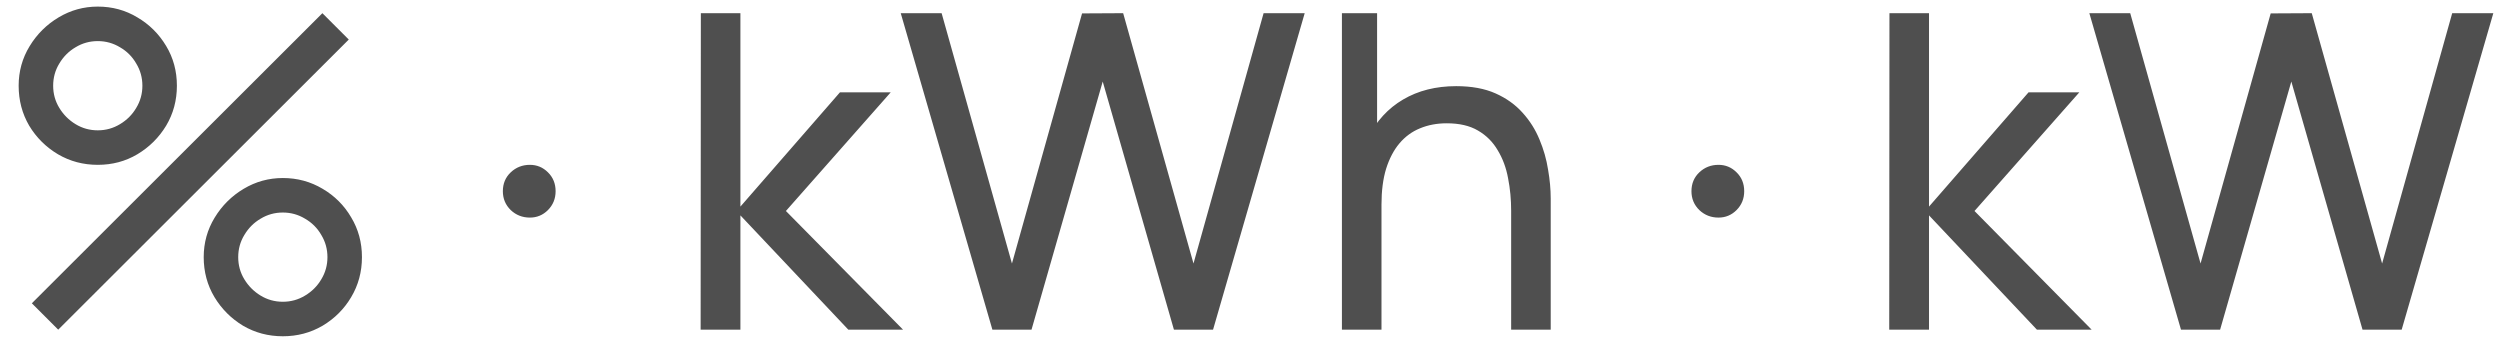 <svg width="91" height="13" viewBox="0 0 91 13" fill="none" xmlns="http://www.w3.org/2000/svg">
<path d="M2.119 12L1.159 11.04L11.735 0.48L12.695 1.44L2.119 12ZM10.295 12.24C9.767 12.24 9.284 12.112 8.847 11.856C8.415 11.595 8.068 11.248 7.807 10.816C7.545 10.379 7.415 9.893 7.415 9.36C7.415 8.837 7.548 8.357 7.815 7.92C8.081 7.483 8.433 7.133 8.871 6.872C9.308 6.611 9.783 6.48 10.295 6.48C10.823 6.48 11.305 6.611 11.743 6.872C12.18 7.128 12.527 7.475 12.783 7.912C13.044 8.344 13.175 8.827 13.175 9.36C13.175 9.893 13.044 10.379 12.783 10.816C12.527 11.248 12.18 11.595 11.743 11.856C11.305 12.112 10.823 12.24 10.295 12.24ZM10.295 10.984C10.588 10.984 10.857 10.909 11.103 10.76C11.353 10.611 11.551 10.413 11.695 10.168C11.844 9.923 11.919 9.653 11.919 9.36C11.919 9.067 11.844 8.797 11.695 8.552C11.551 8.301 11.353 8.104 11.103 7.96C10.857 7.811 10.588 7.736 10.295 7.736C10.001 7.736 9.732 7.811 9.487 7.96C9.241 8.104 9.044 8.301 8.895 8.552C8.745 8.797 8.671 9.067 8.671 9.36C8.671 9.653 8.745 9.923 8.895 10.168C9.044 10.413 9.241 10.611 9.487 10.76C9.732 10.909 10.001 10.984 10.295 10.984ZM3.559 6C3.031 6 2.548 5.872 2.111 5.616C1.673 5.355 1.324 5.008 1.063 4.576C0.807 4.139 0.679 3.653 0.679 3.12C0.679 2.597 0.812 2.117 1.079 1.68C1.345 1.243 1.697 0.893 2.135 0.632C2.572 0.371 3.047 0.24 3.559 0.24C4.087 0.24 4.567 0.371 4.999 0.632C5.436 0.888 5.785 1.235 6.047 1.672C6.308 2.104 6.439 2.587 6.439 3.12C6.439 3.653 6.308 4.139 6.047 4.576C5.785 5.008 5.436 5.355 4.999 5.616C4.567 5.872 4.087 6 3.559 6ZM3.559 4.744C3.852 4.744 4.121 4.669 4.367 4.52C4.617 4.371 4.815 4.173 4.959 3.928C5.108 3.683 5.183 3.413 5.183 3.12C5.183 2.827 5.108 2.557 4.959 2.312C4.815 2.061 4.617 1.864 4.367 1.72C4.121 1.571 3.852 1.496 3.559 1.496C3.265 1.496 2.996 1.571 2.751 1.72C2.505 1.864 2.308 2.061 2.159 2.312C2.009 2.557 1.935 2.827 1.935 3.12C1.935 3.413 2.009 3.683 2.159 3.928C2.308 4.173 2.505 4.371 2.751 4.52C2.996 4.669 3.265 4.744 3.559 4.744ZM19.288 7.92C19.016 7.92 18.784 7.829 18.592 7.648C18.4 7.461 18.304 7.232 18.304 6.96C18.304 6.683 18.4 6.453 18.592 6.272C18.784 6.091 19.016 6 19.288 6C19.544 6 19.762 6.091 19.944 6.272C20.13 6.453 20.224 6.683 20.224 6.96C20.224 7.232 20.13 7.461 19.944 7.648C19.762 7.829 19.544 7.92 19.288 7.92ZM25.503 12L25.511 0.48H26.951V7.52L30.575 3.36H32.423L28.607 7.68L32.871 12H30.879L26.951 7.84V12H25.503ZM36.123 12L32.787 0.48H34.275L36.835 9.592L39.387 0.488L40.883 0.48L43.443 9.592L45.995 0.48H47.491L44.155 12H42.731L40.139 2.968L37.547 12H36.123ZM55.006 12V7.672C55.006 7.261 54.969 6.867 54.894 6.488C54.825 6.109 54.7 5.771 54.518 5.472C54.342 5.168 54.102 4.928 53.798 4.752C53.5 4.576 53.121 4.488 52.662 4.488C52.305 4.488 51.98 4.549 51.686 4.672C51.398 4.789 51.15 4.971 50.942 5.216C50.734 5.461 50.572 5.771 50.454 6.144C50.342 6.512 50.286 6.947 50.286 7.448L49.35 7.16C49.35 6.323 49.5 5.605 49.798 5.008C50.102 4.405 50.526 3.944 51.07 3.624C51.62 3.299 52.265 3.136 53.006 3.136C53.566 3.136 54.044 3.224 54.438 3.4C54.833 3.576 55.161 3.811 55.422 4.104C55.684 4.392 55.889 4.717 56.038 5.08C56.188 5.437 56.292 5.803 56.35 6.176C56.414 6.544 56.446 6.893 56.446 7.224V12H55.006ZM48.846 12V0.48H50.126V6.84H50.286V12H48.846ZM62.553 7.92C62.281 7.92 62.049 7.829 61.857 7.648C61.665 7.461 61.569 7.232 61.569 6.96C61.569 6.683 61.665 6.453 61.857 6.272C62.049 6.091 62.281 6 62.553 6C62.809 6 63.028 6.091 63.209 6.272C63.396 6.453 63.489 6.683 63.489 6.96C63.489 7.232 63.396 7.461 63.209 7.648C63.028 7.829 62.809 7.92 62.553 7.92ZM68.768 12L68.776 0.48H70.216V7.52L73.84 3.36H75.688L71.872 7.68L76.136 12H74.144L70.216 7.84V12H68.768ZM79.388 12L76.052 0.48H77.54L80.1 9.592L82.653 0.488L84.148 0.48L86.709 9.592L89.26 0.48H90.757L87.421 12H85.996L83.404 2.968L80.812 12H79.388Z" fill="#4F4F4F"/>
</svg>

